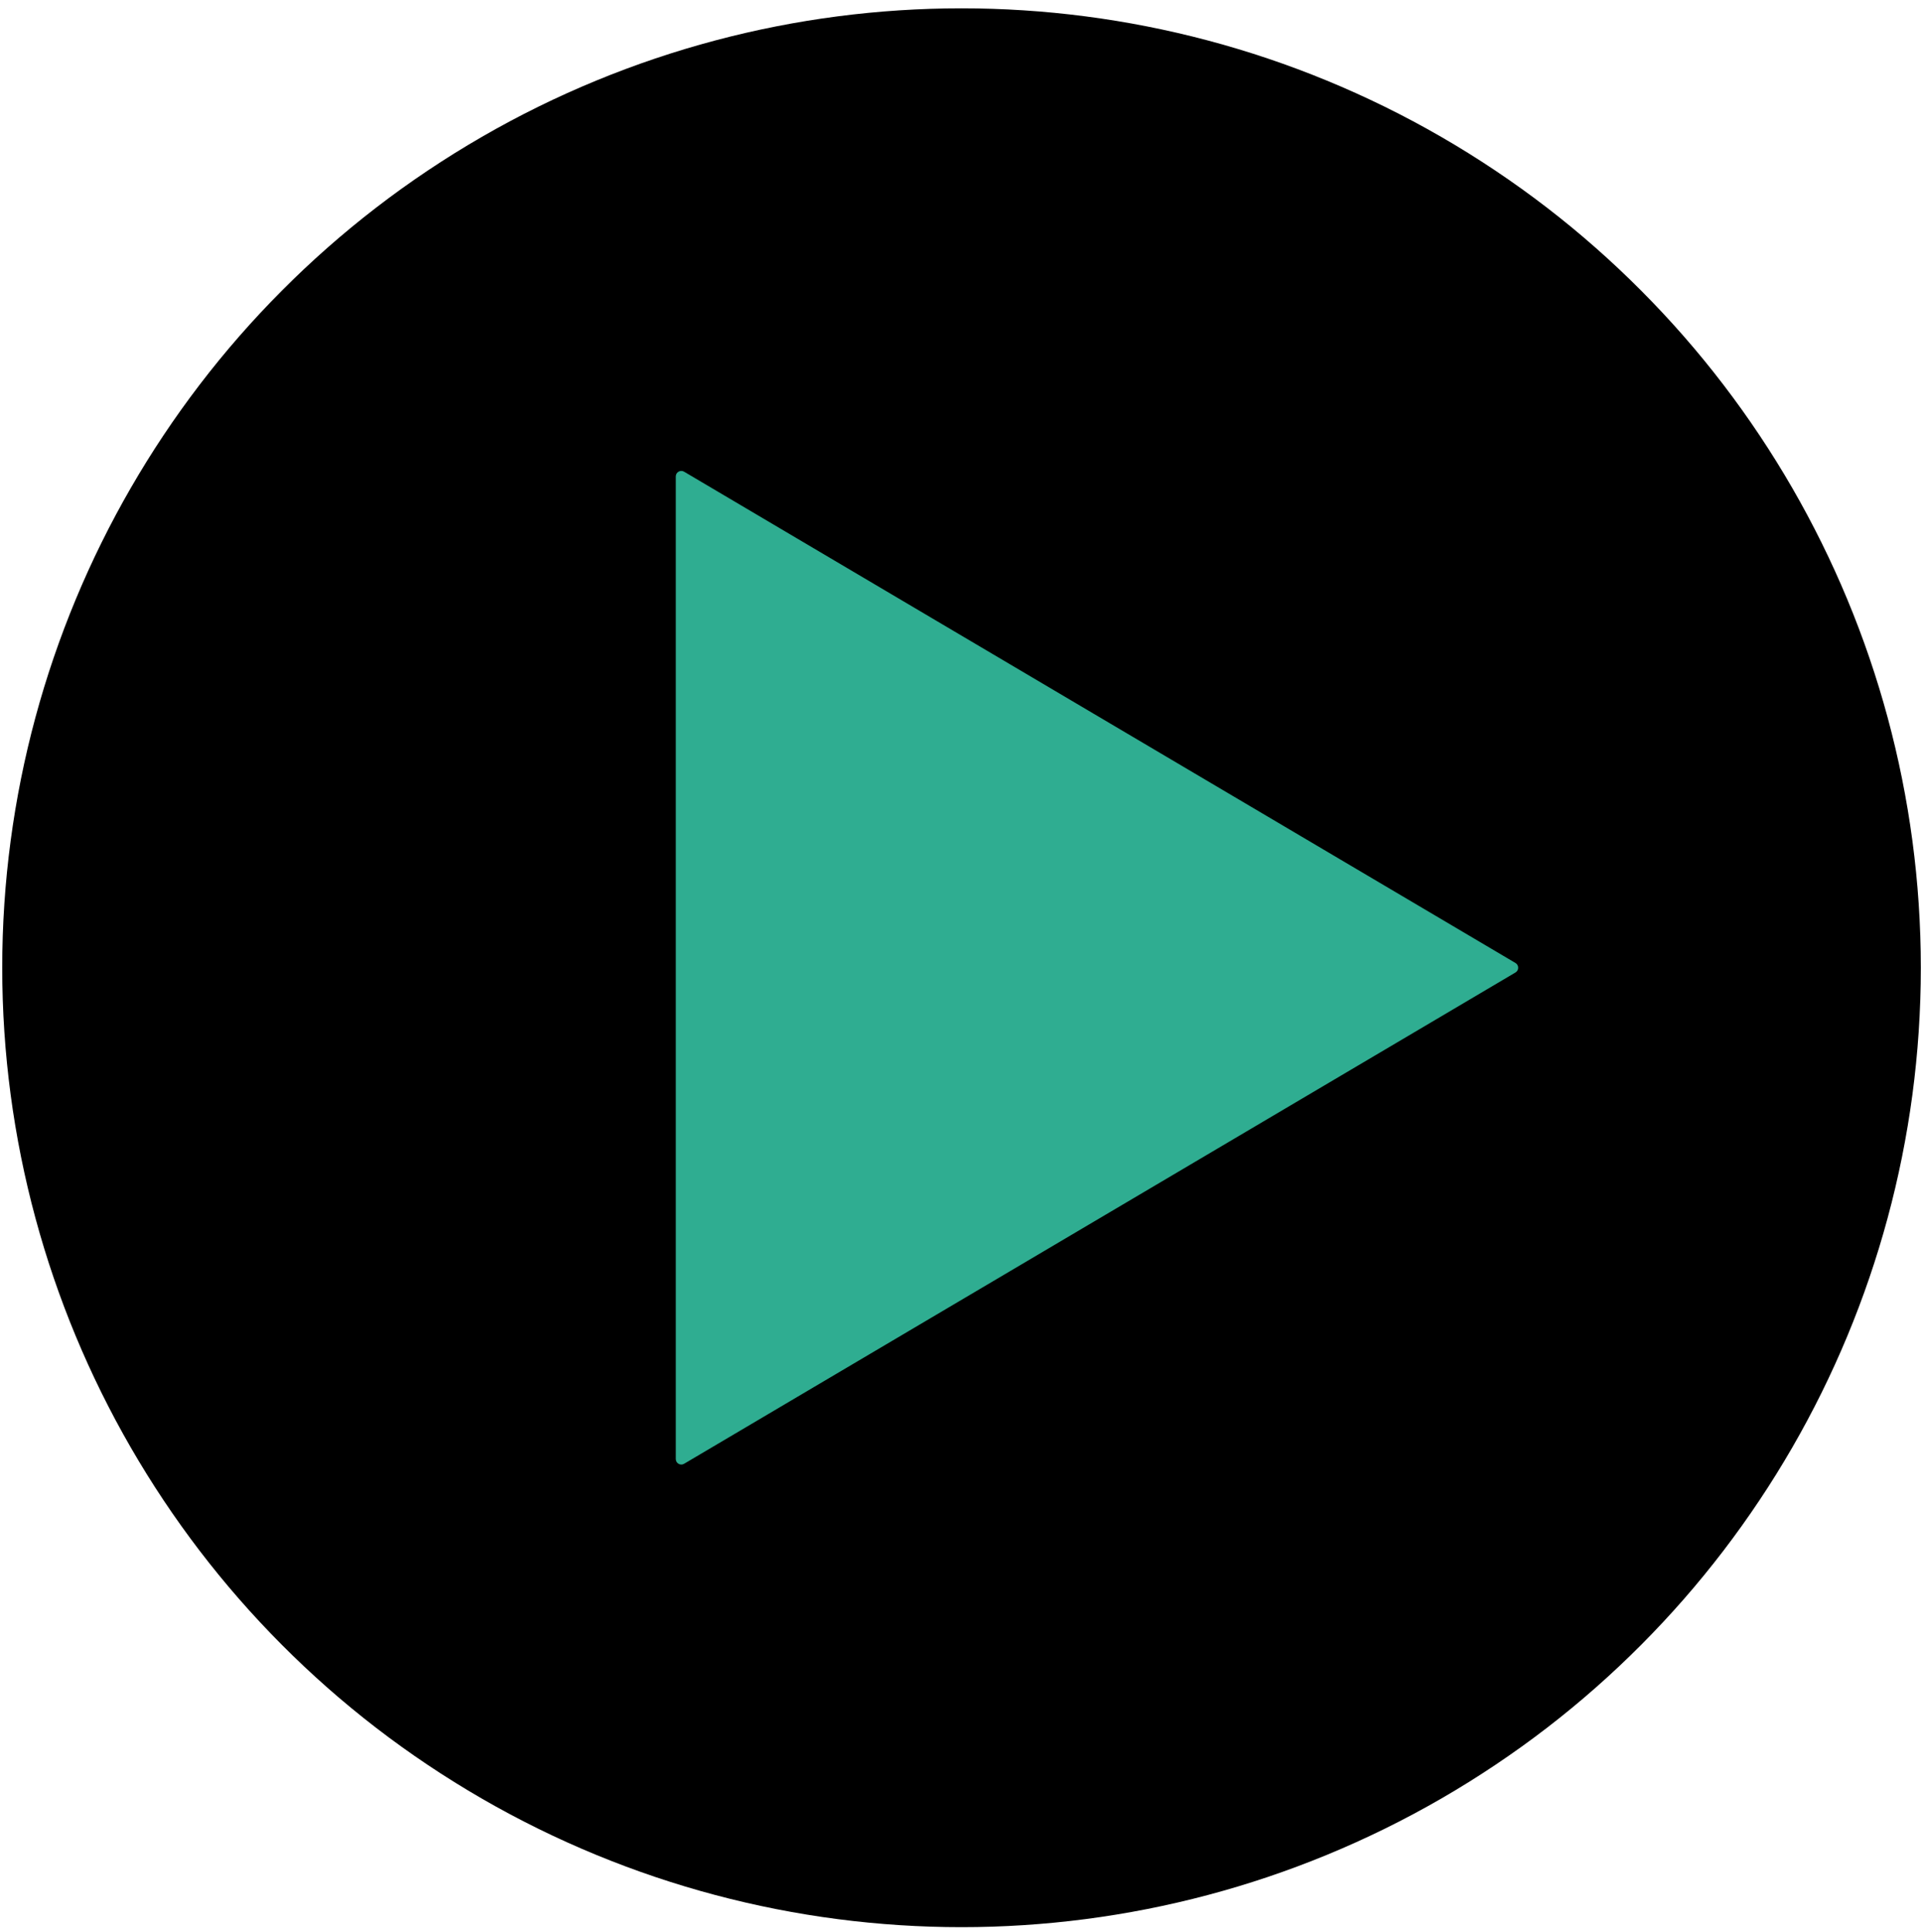<svg width="174" height="175" viewBox="0 0 174 175" fill="none" xmlns="http://www.w3.org/2000/svg">
<circle cx="87.093" cy="87.645" r="86.891" fill="black"/>
<path d="M137.269 87.214C137.596 87.408 137.596 87.882 137.269 88.075L61.966 132.569C61.633 132.766 61.212 132.526 61.212 132.138L61.212 43.151C61.212 42.764 61.633 42.524 61.966 42.721L137.269 87.214Z" fill="#2FAD91"/>
</svg>
